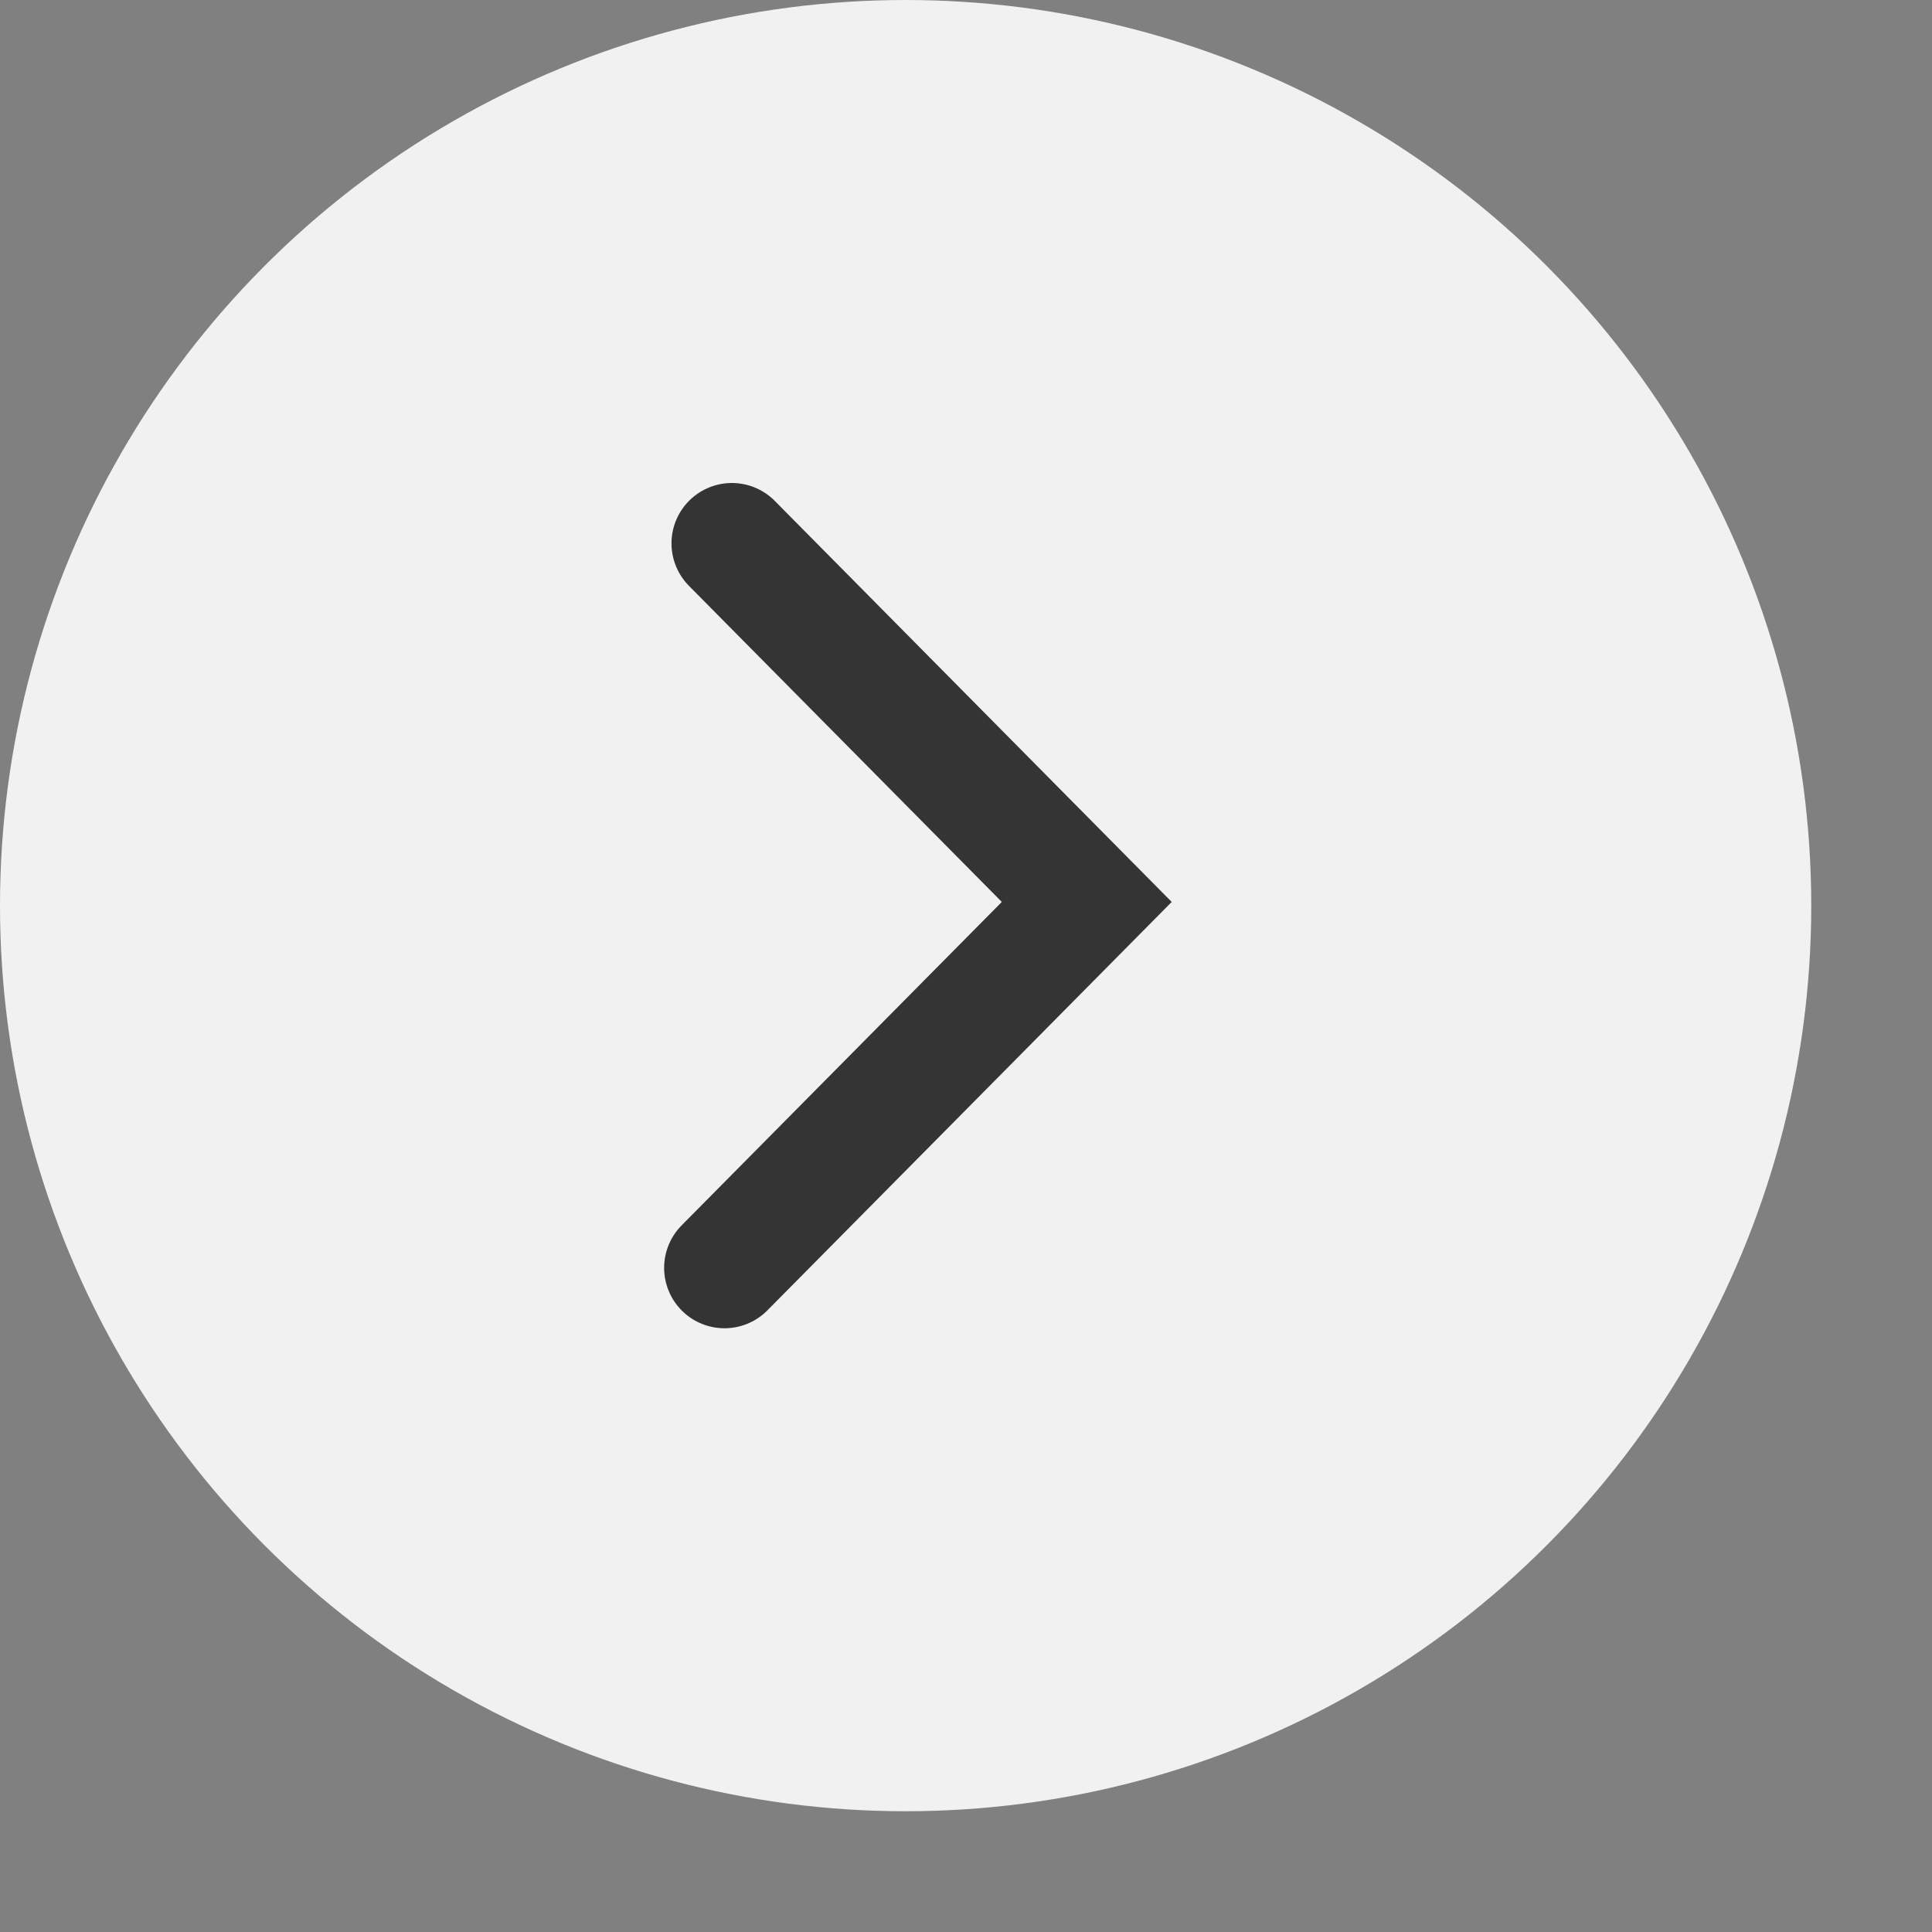 <svg height="32" id="front-medium-hor" viewbox="-1 -1 32 32" width="32" x="96" xmlns="http://www.w3.org/2000/svg" y="356">
 <rect width="100%" height="100%" fill="#808080" stroke="none"/>
 <g fill="none" fill-rule="evenodd">
  <circle cx="15" cy="15" fill="#F1F1F1" r="15">
  </circle>
  <path d="M12 21l6-6.061L12.122 9" stroke="#343434" stroke-linecap="round" stroke-width="2">
  </path>
 </g>
</svg>
